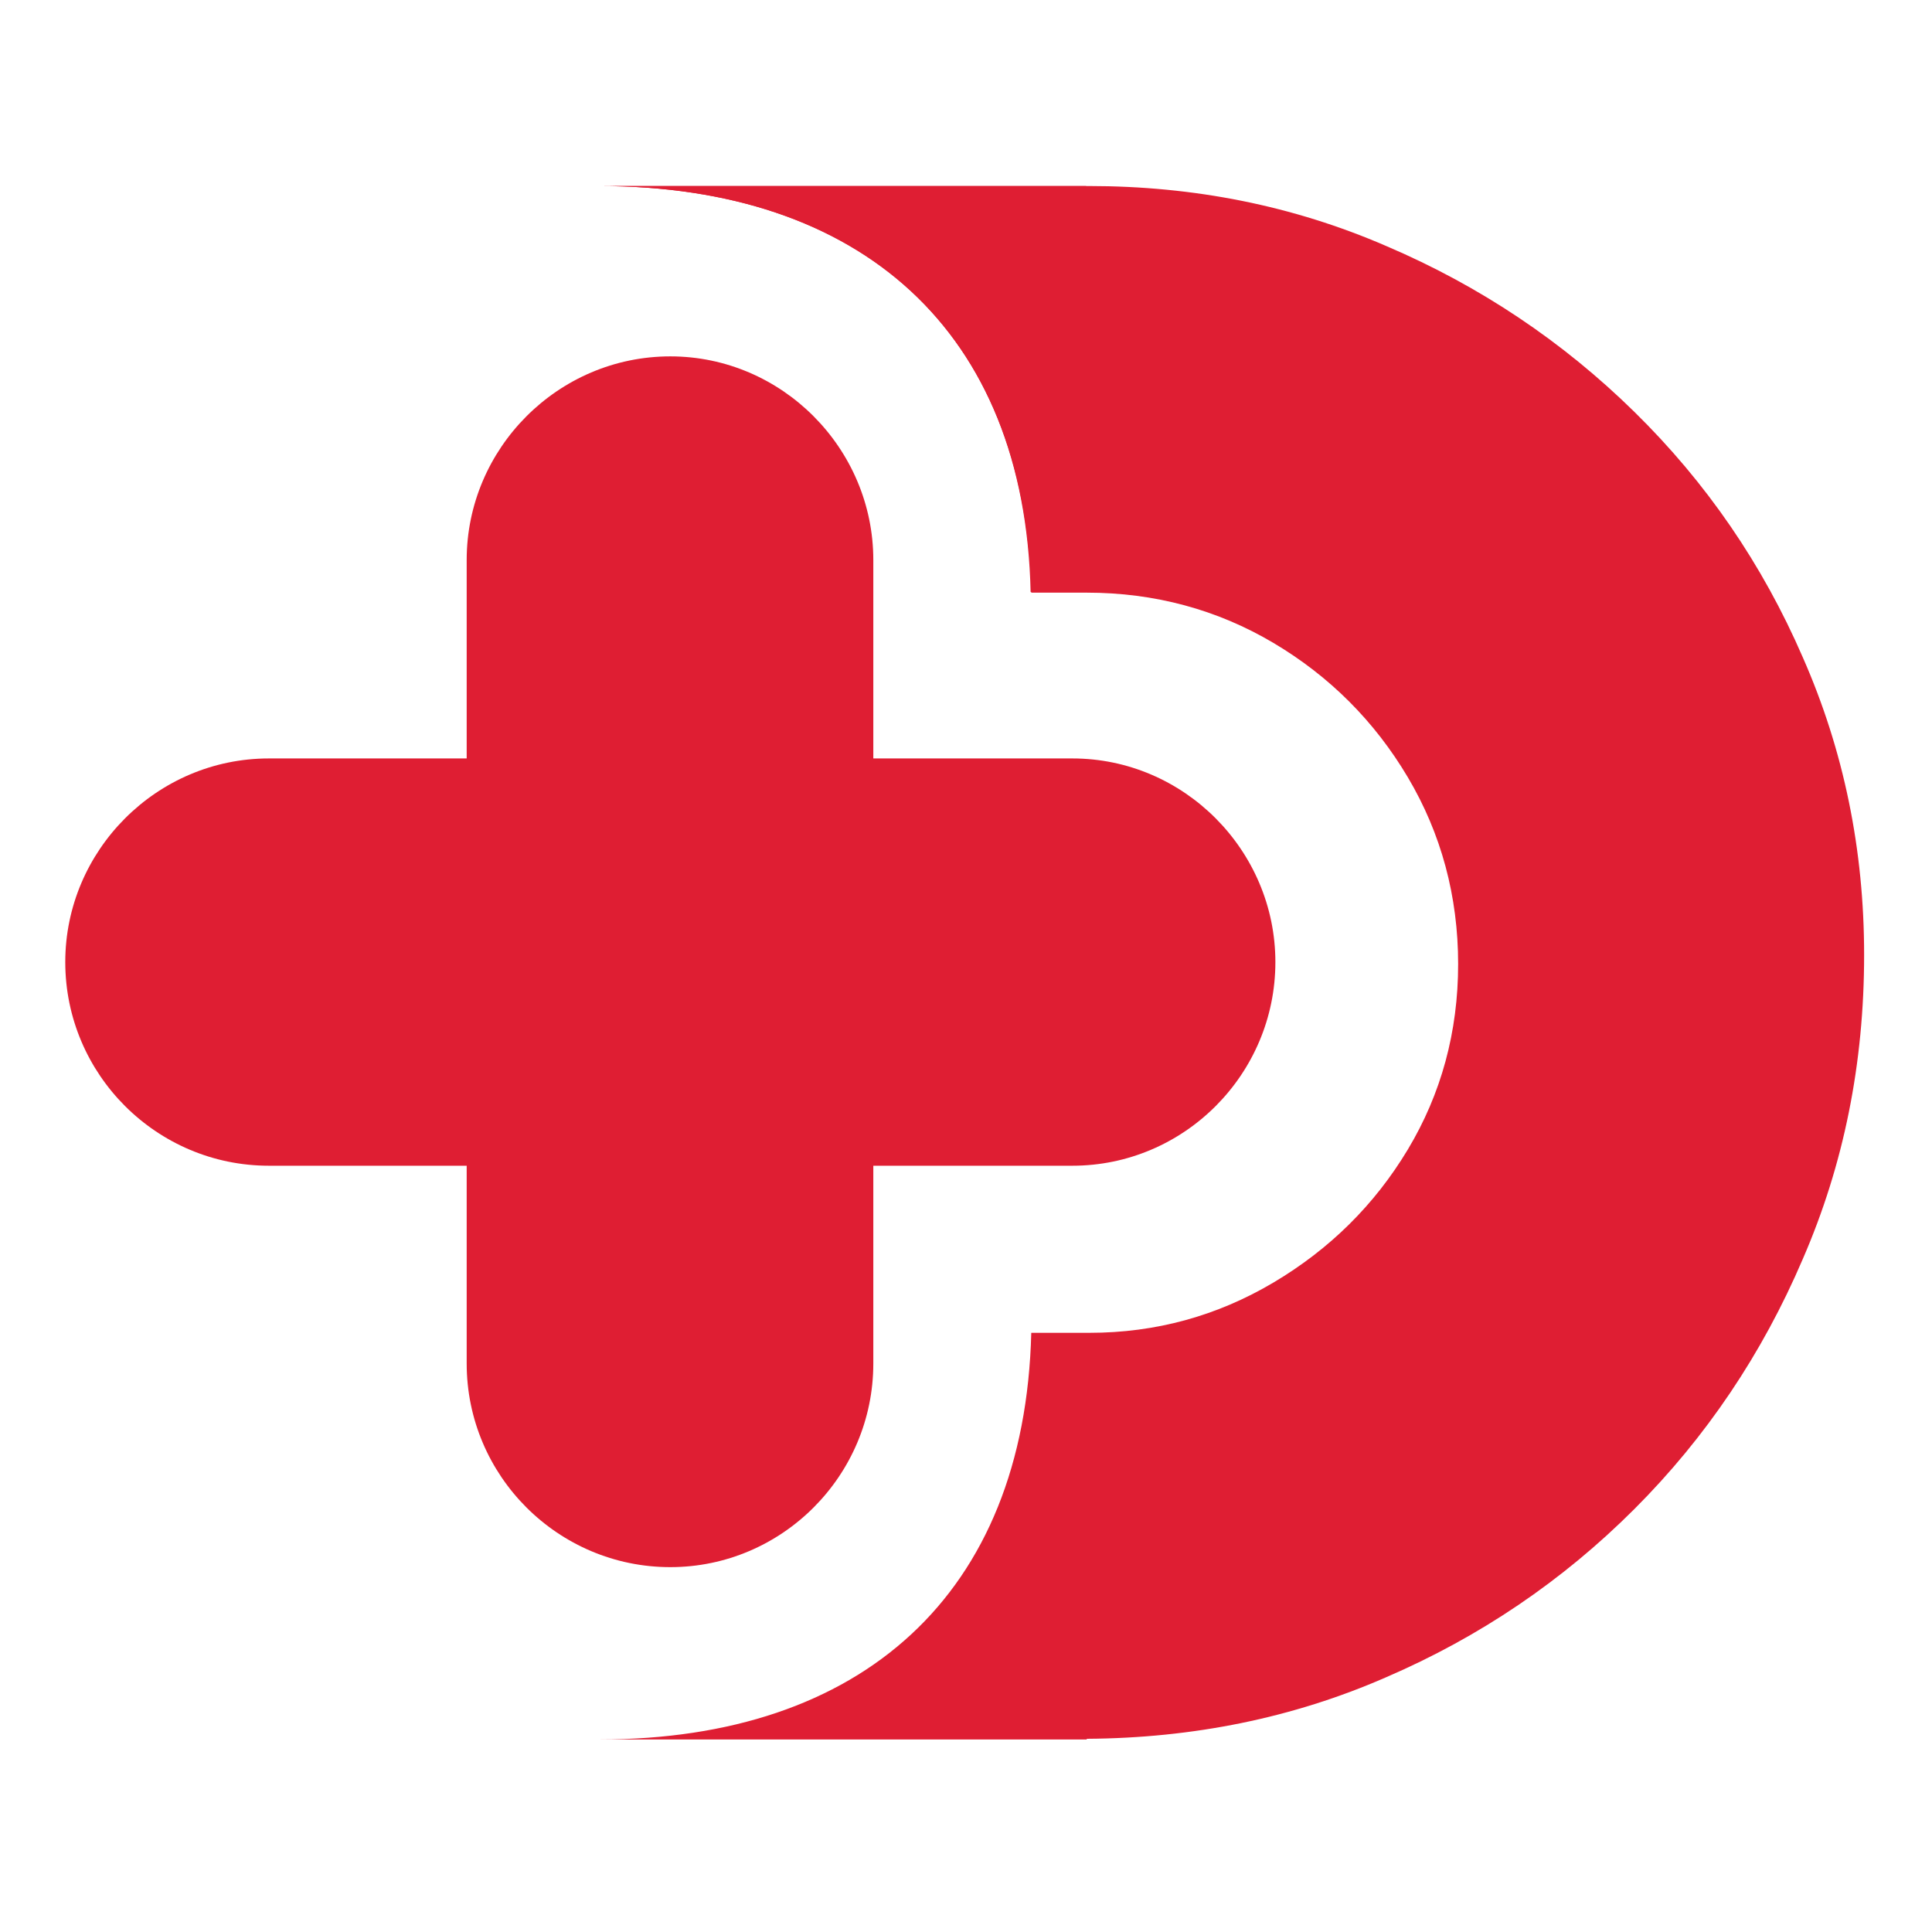 <svg width="180" height="180" viewBox="0 0 296 291" fill="none" xmlns="http://www.w3.org/2000/svg">
<rect width="296" height="291" fill=""/>
<path d="M91.8 26H166.8C182.9 26 198.1 29 212.4 35.2C226.7 41.3 239.4 49.8 250.4 60.6C261.4 71.4 270 83.9 276.2 98.2C282.5 112.5 285.6 127.7 285.6 143.8C285.6 160.4 282.5 175.9 276.2 190.4C270 204.9 261.4 217.7 250.4 228.7C239.4 239.7 226.7 248.3 212.3 254.5C198.1 260.7 182.8 263.8 166.5 263.9V264H165.8H158H91.9C131.9 264 157 241.9 158 201.7H166.5H166.9C177.1 201.7 186.5 199.1 195.1 194C203.7 188.9 210.6 182.1 215.7 173.6C220.8 165.1 223.4 155.6 223.4 145.2C223.4 134.8 220.8 125.2 215.7 116.6C210.6 108 203.7 101.1 195.1 96C186.5 90.9 176.9 88.3 166.5 88.3H158C157 48.1 131.8 26 91.8 26Z" fill="#DF1E33"/>
<path d="M91.8 26H166.4V88.2H157.9C157 48.1 131.8 26 91.8 26Z" fill="#DF1E33"/>
<path fill-rule="evenodd" clip-rule="evenodd" d="M195.4 144.9C195.4 162.1 181.4 176.1 164.3 176.1H41.2C24 176.1 10 162.1 10 144.9C10 127.8 24 113.7 41.2 113.7H164.3C181.4 113.7 195.4 127.8 195.4 144.9Z" fill="#DF1E33"/>
<path fill-rule="evenodd" clip-rule="evenodd" d="M102.7 237.6C85.5 237.6 71.5 223.6 71.5 206.4V83.3C71.5 66.2 85.5 52.1 102.7 52.1C119.8 52.1 133.8 66.2 133.8 83.3V206.4C133.8 223.6 119.8 237.6 102.7 237.6Z" fill="#DF1E33"/>
</svg>
